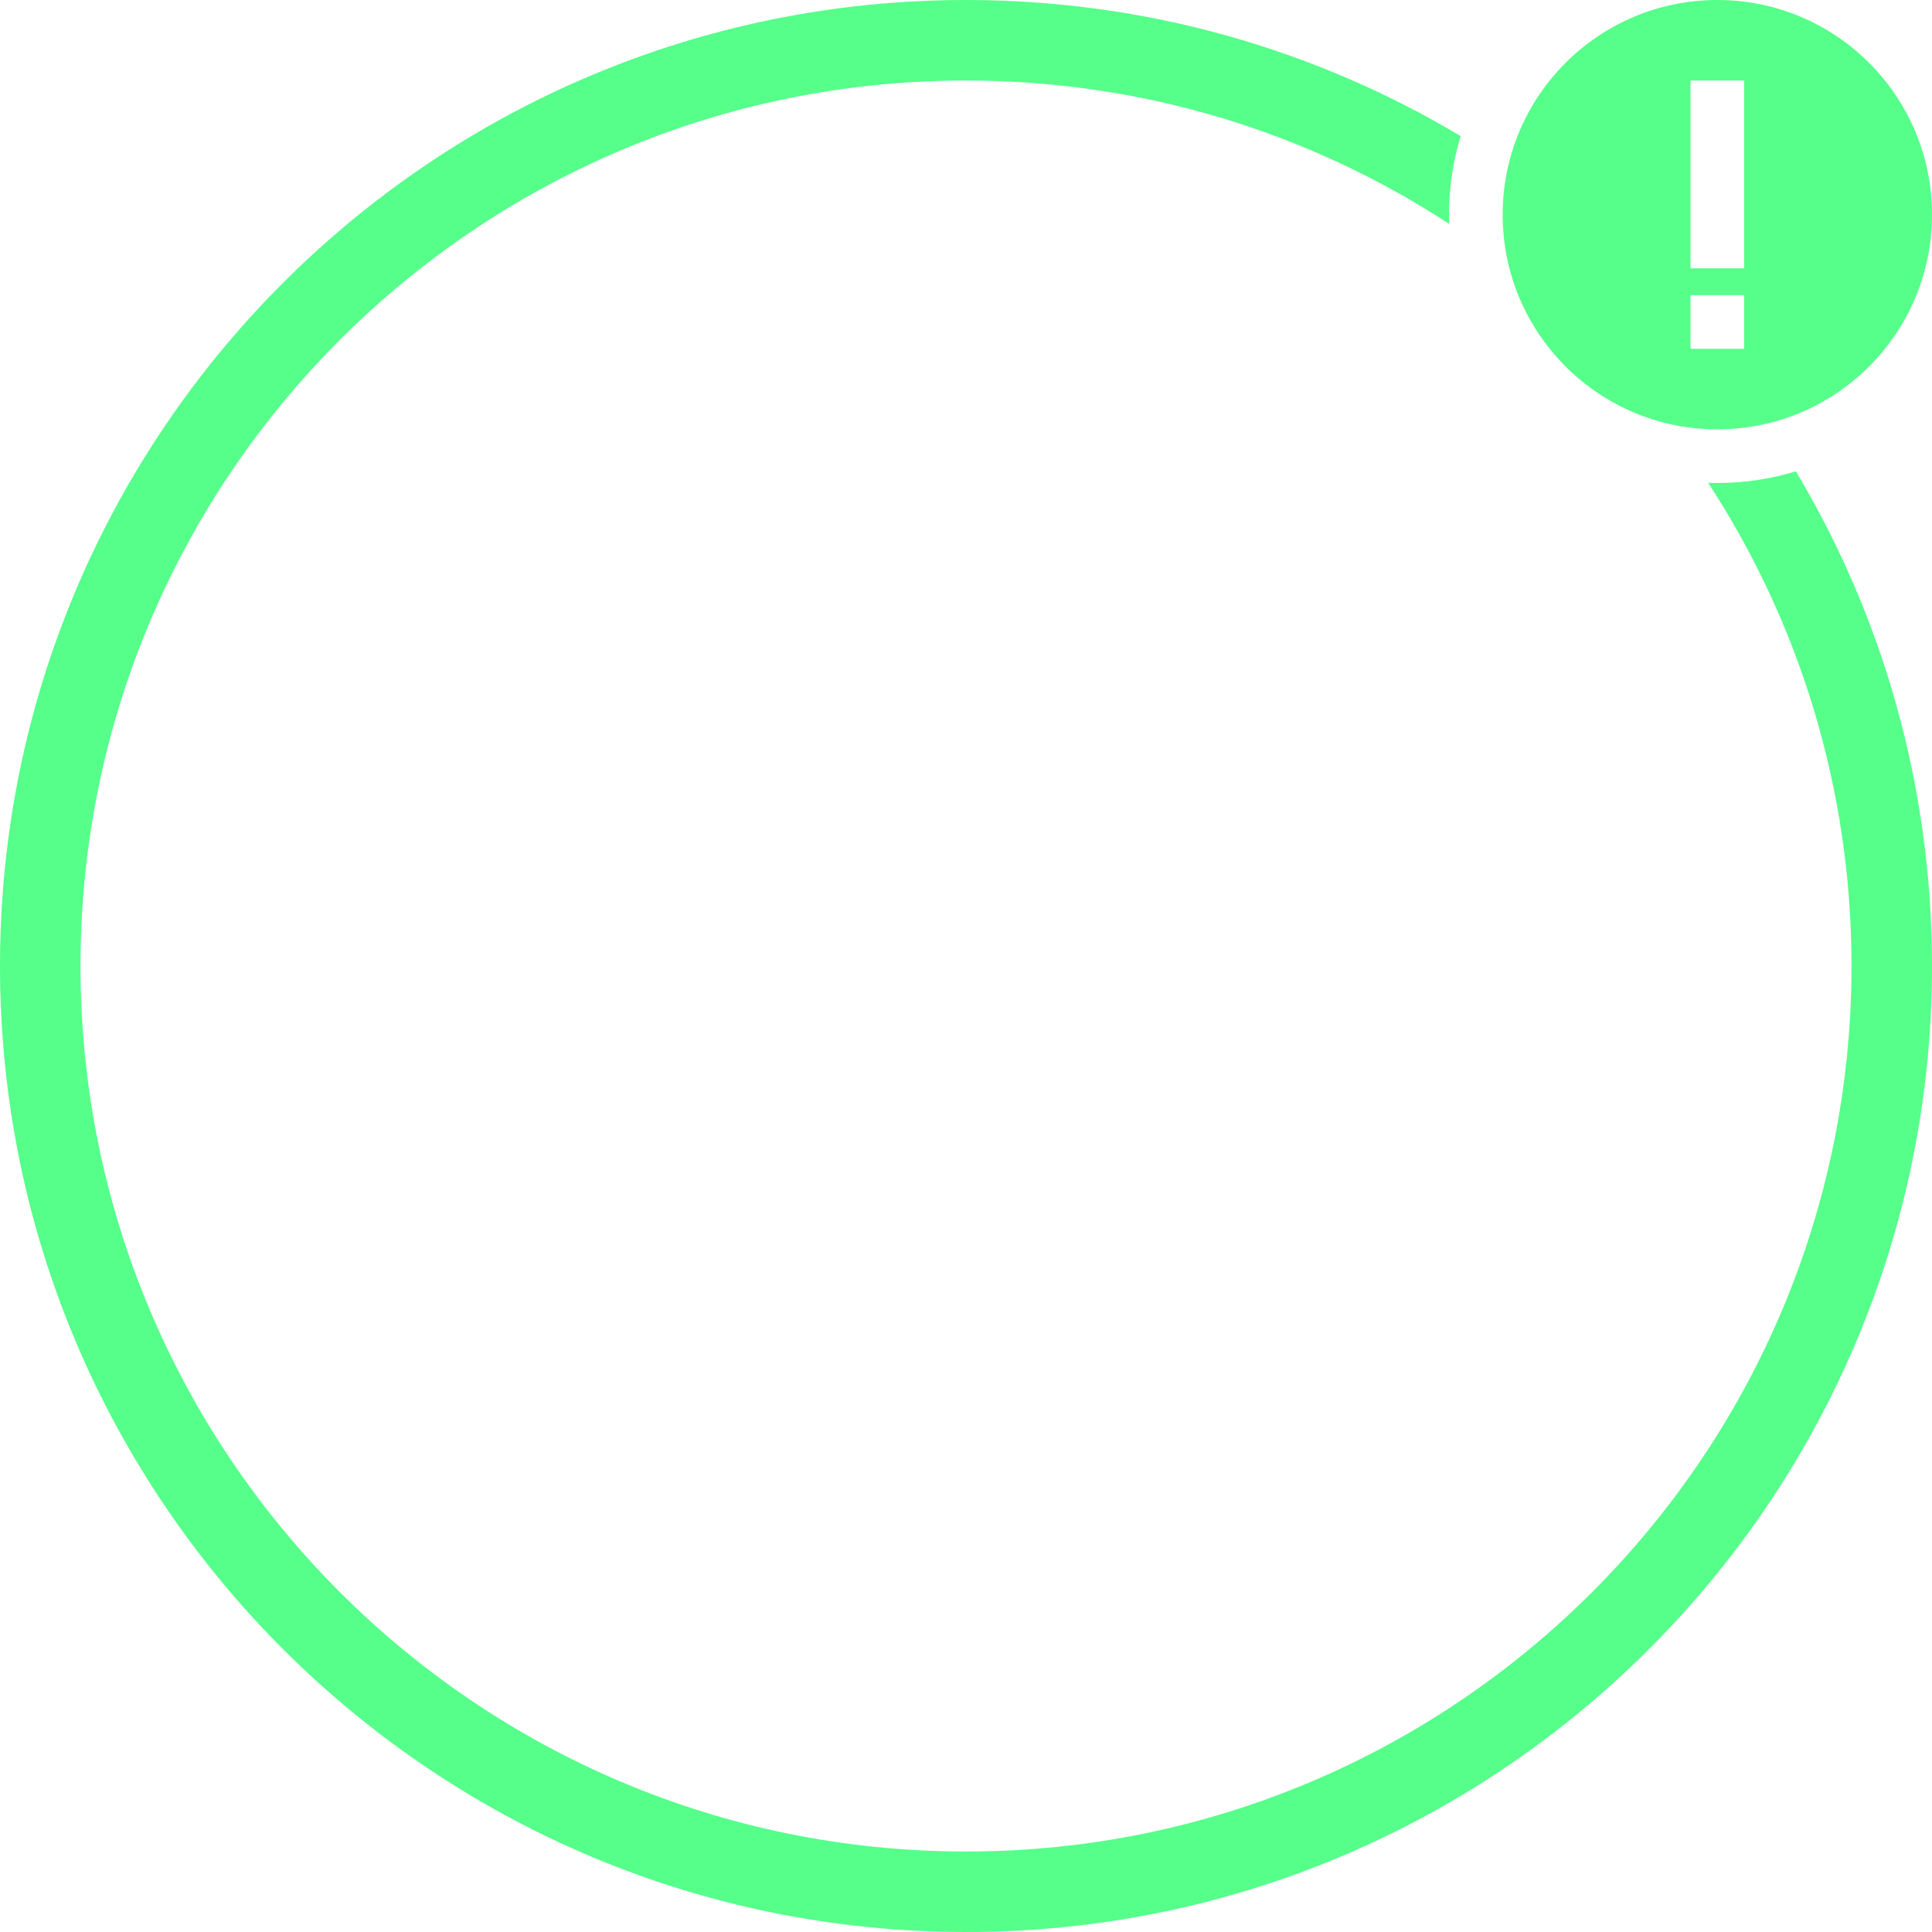 <svg xmlns="http://www.w3.org/2000/svg" xmlns:xlink="http://www.w3.org/1999/xlink" width="72" height="72" version="1.1" viewBox="0 0 72 72"><title>3F633B3C-10A0-49E7-926A-DC1B5B32CF20</title><desc>Created with sketchtool.</desc><g id="Designs" fill="none" fill-rule="evenodd" stroke="none" stroke-width="1"><g id="HS-ON-CONNECTIONISSUE-LIGHT" fill="#55FF8A" transform="translate(-362, -244)"><g id="onproxyfailure_ring" transform="translate(362, 244)"><path id="Combined-Shape" d="M36,0 C42.738,0 49.044,1.851 54.436,5.073 C54.152,5.999 54,6.982 54,8 C54,8.115 54.002,8.229 54.006,8.343 C48.829,4.963 42.644,3 36,3 C17.775,3 3,17.775 3,36 C3,54.225 17.775,69 36,69 C54.225,69 69,54.225 69,36 C69,29.356 67.037,23.171 63.659,17.993 C63.771,17.998 63.885,18 64,18 C65.018,18 66.001,17.848 66.927,17.565 C70.149,22.956 72,29.262 72,36 C72,55.882 55.882,72 36,72 C16.118,72 4.26325641e-14,55.882 4.26325641e-14,36 C4.26325641e-14,16.118 16.118,0 36,0 Z"/><path id="Combined-Shape" d="M64,0 C68.418,0 72,3.582 72,8 C72,12.418 68.418,16 64,16 C59.582,16 56,12.418 56,8 C56,3.582 59.582,0 64,0 Z M65,11 L63,11 L63,13 L65,13 L65,11 Z M65,3 L63,3 L63,10 L65,10 L65,3 Z"/></g></g></g></svg>